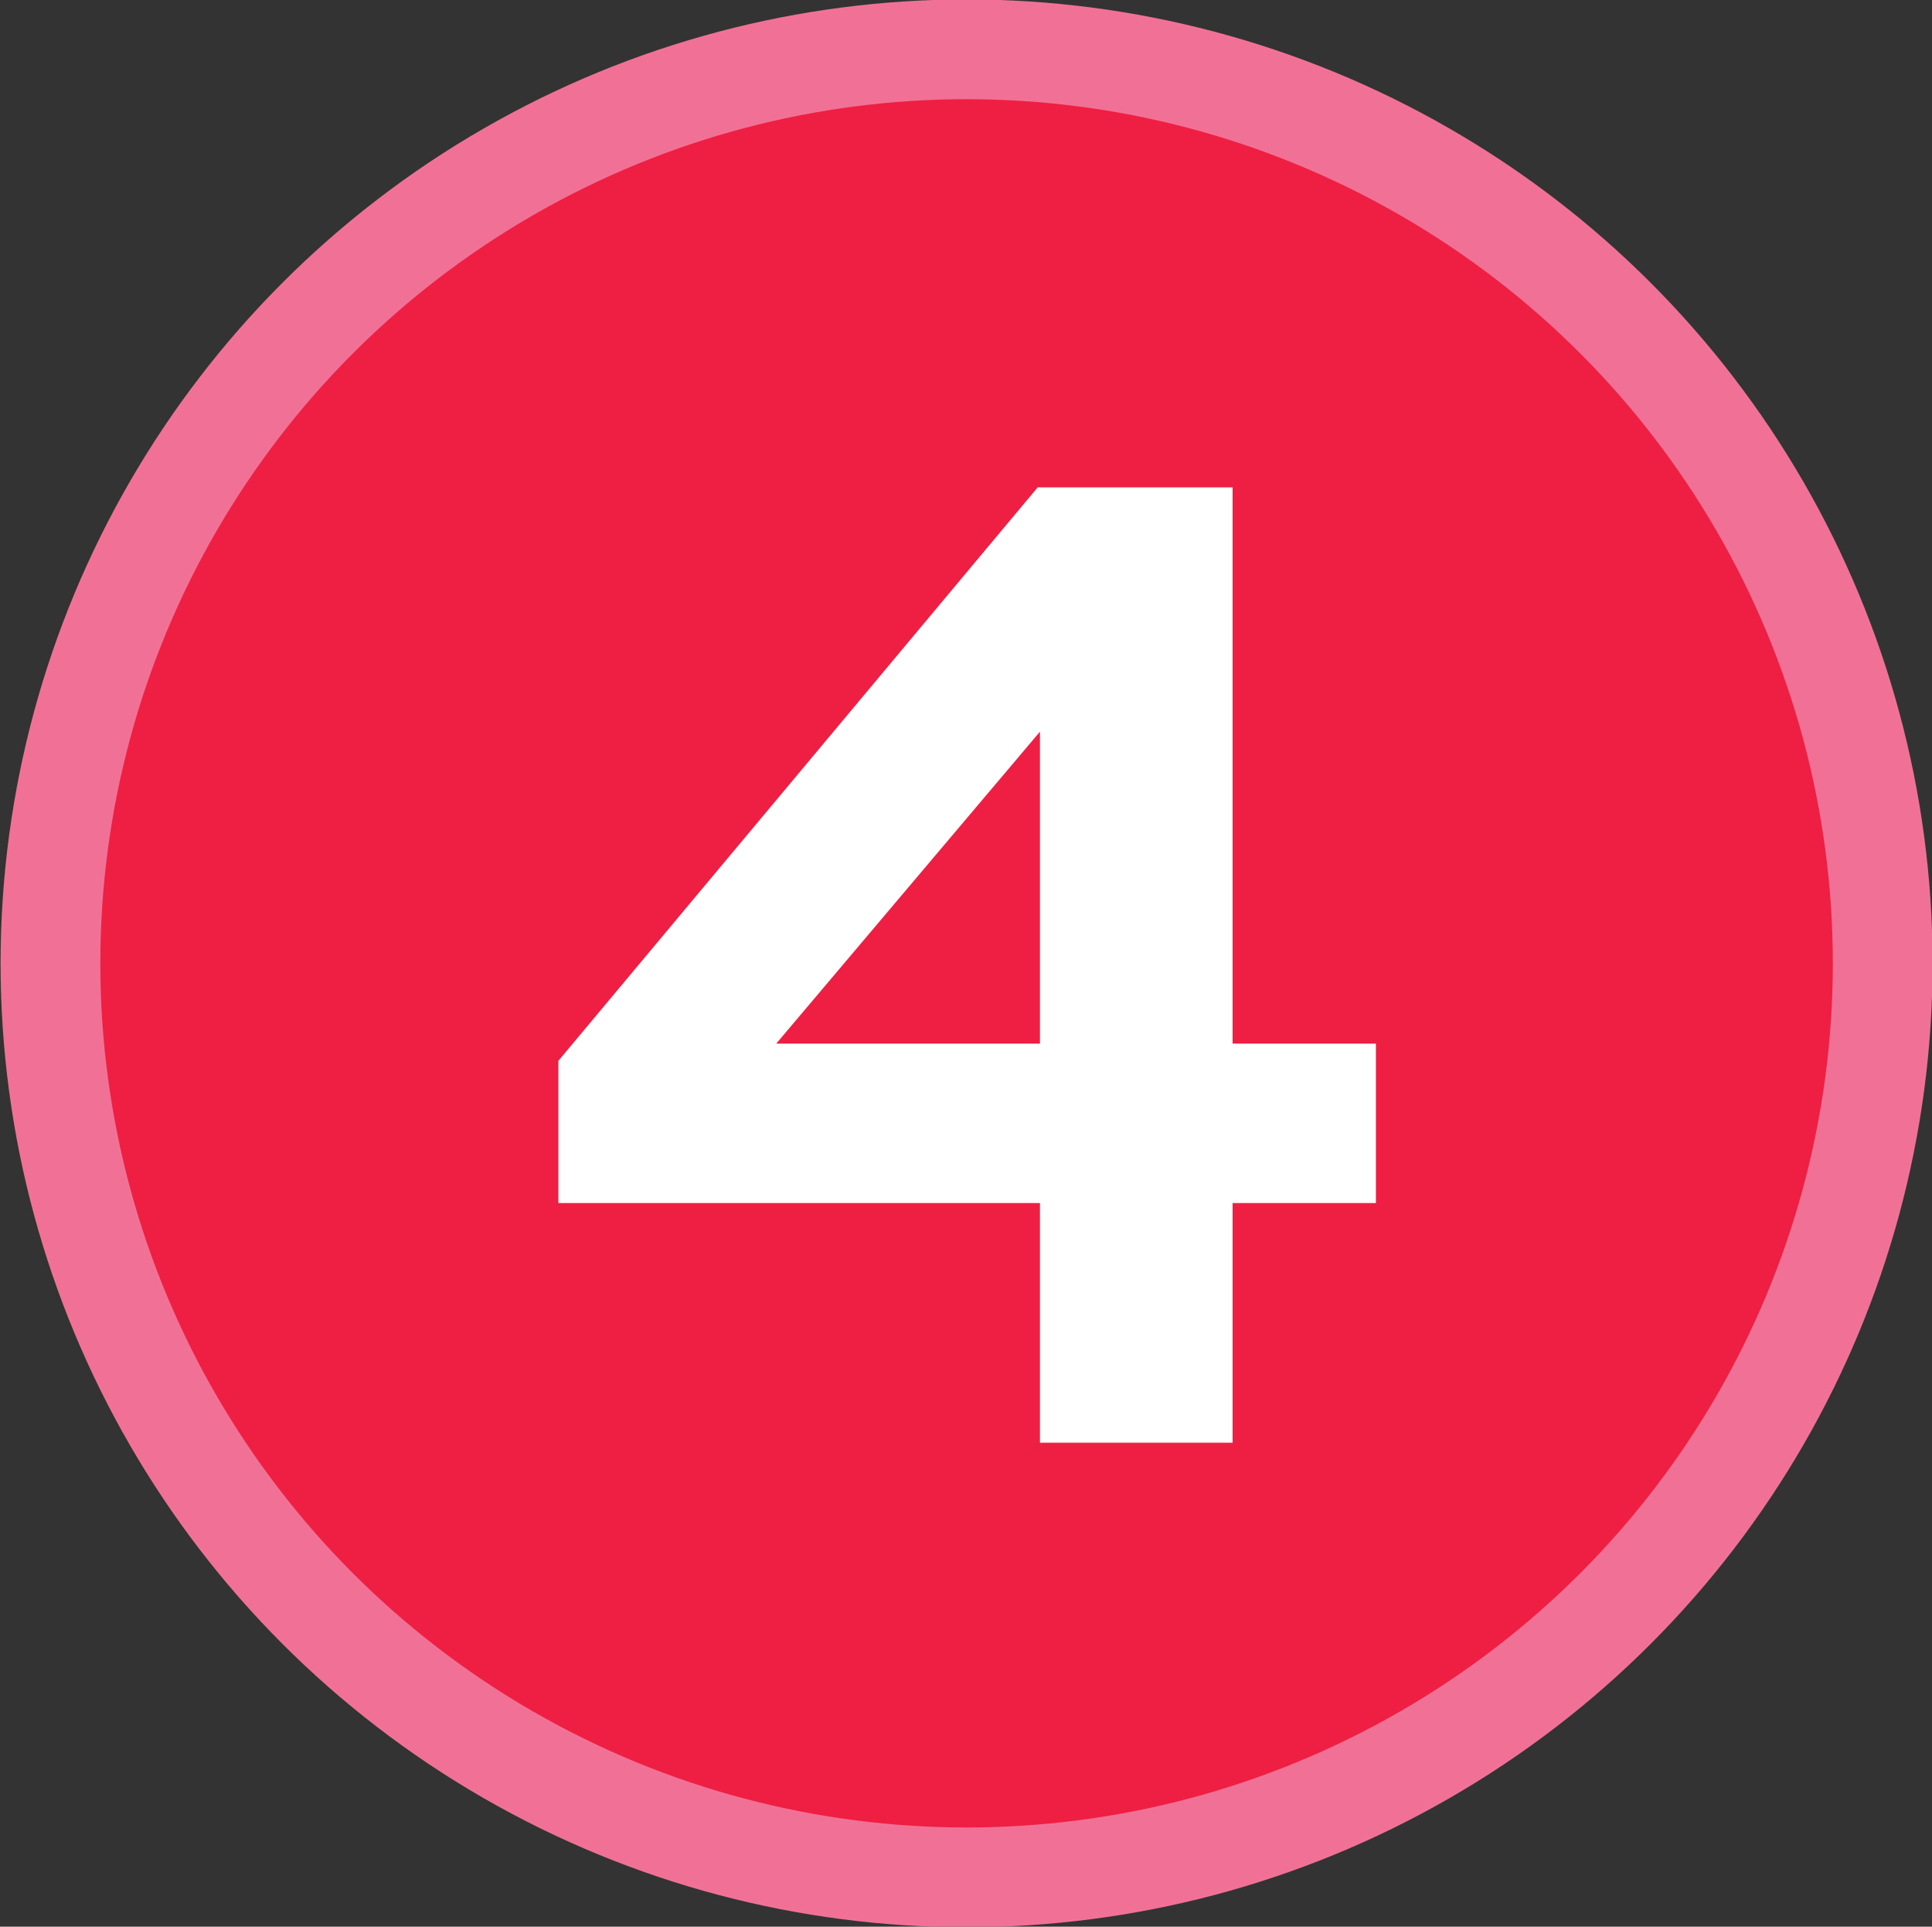 <svg xmlns="http://www.w3.org/2000/svg" viewBox="0 0 16.85 16.8"><rect x="0" y="0" width="16.85" height="16.8" fill="#333333" stroke="none"/><defs><style>.cls-1{fill:#ee1f43;stroke:#f17196;stroke-miterlimit:10;stroke-width:0.87px;}.cls-2{fill:#fff;}</style></defs><title>4</title><g id="Layer_2" data-name="Layer 2"><g id="_4" data-name="4"><ellipse class="cls-1" cx="8.43" cy="8.4" rx="7.99" ry="7.97"/><path class="cls-2" d="M9.07,12.58V10.49H4.87V9.25l4.18-5h1.7V9.1H12v1.39H10.75v2.09ZM6.77,9.1h2.3V6.38Z"/></g></g></svg>